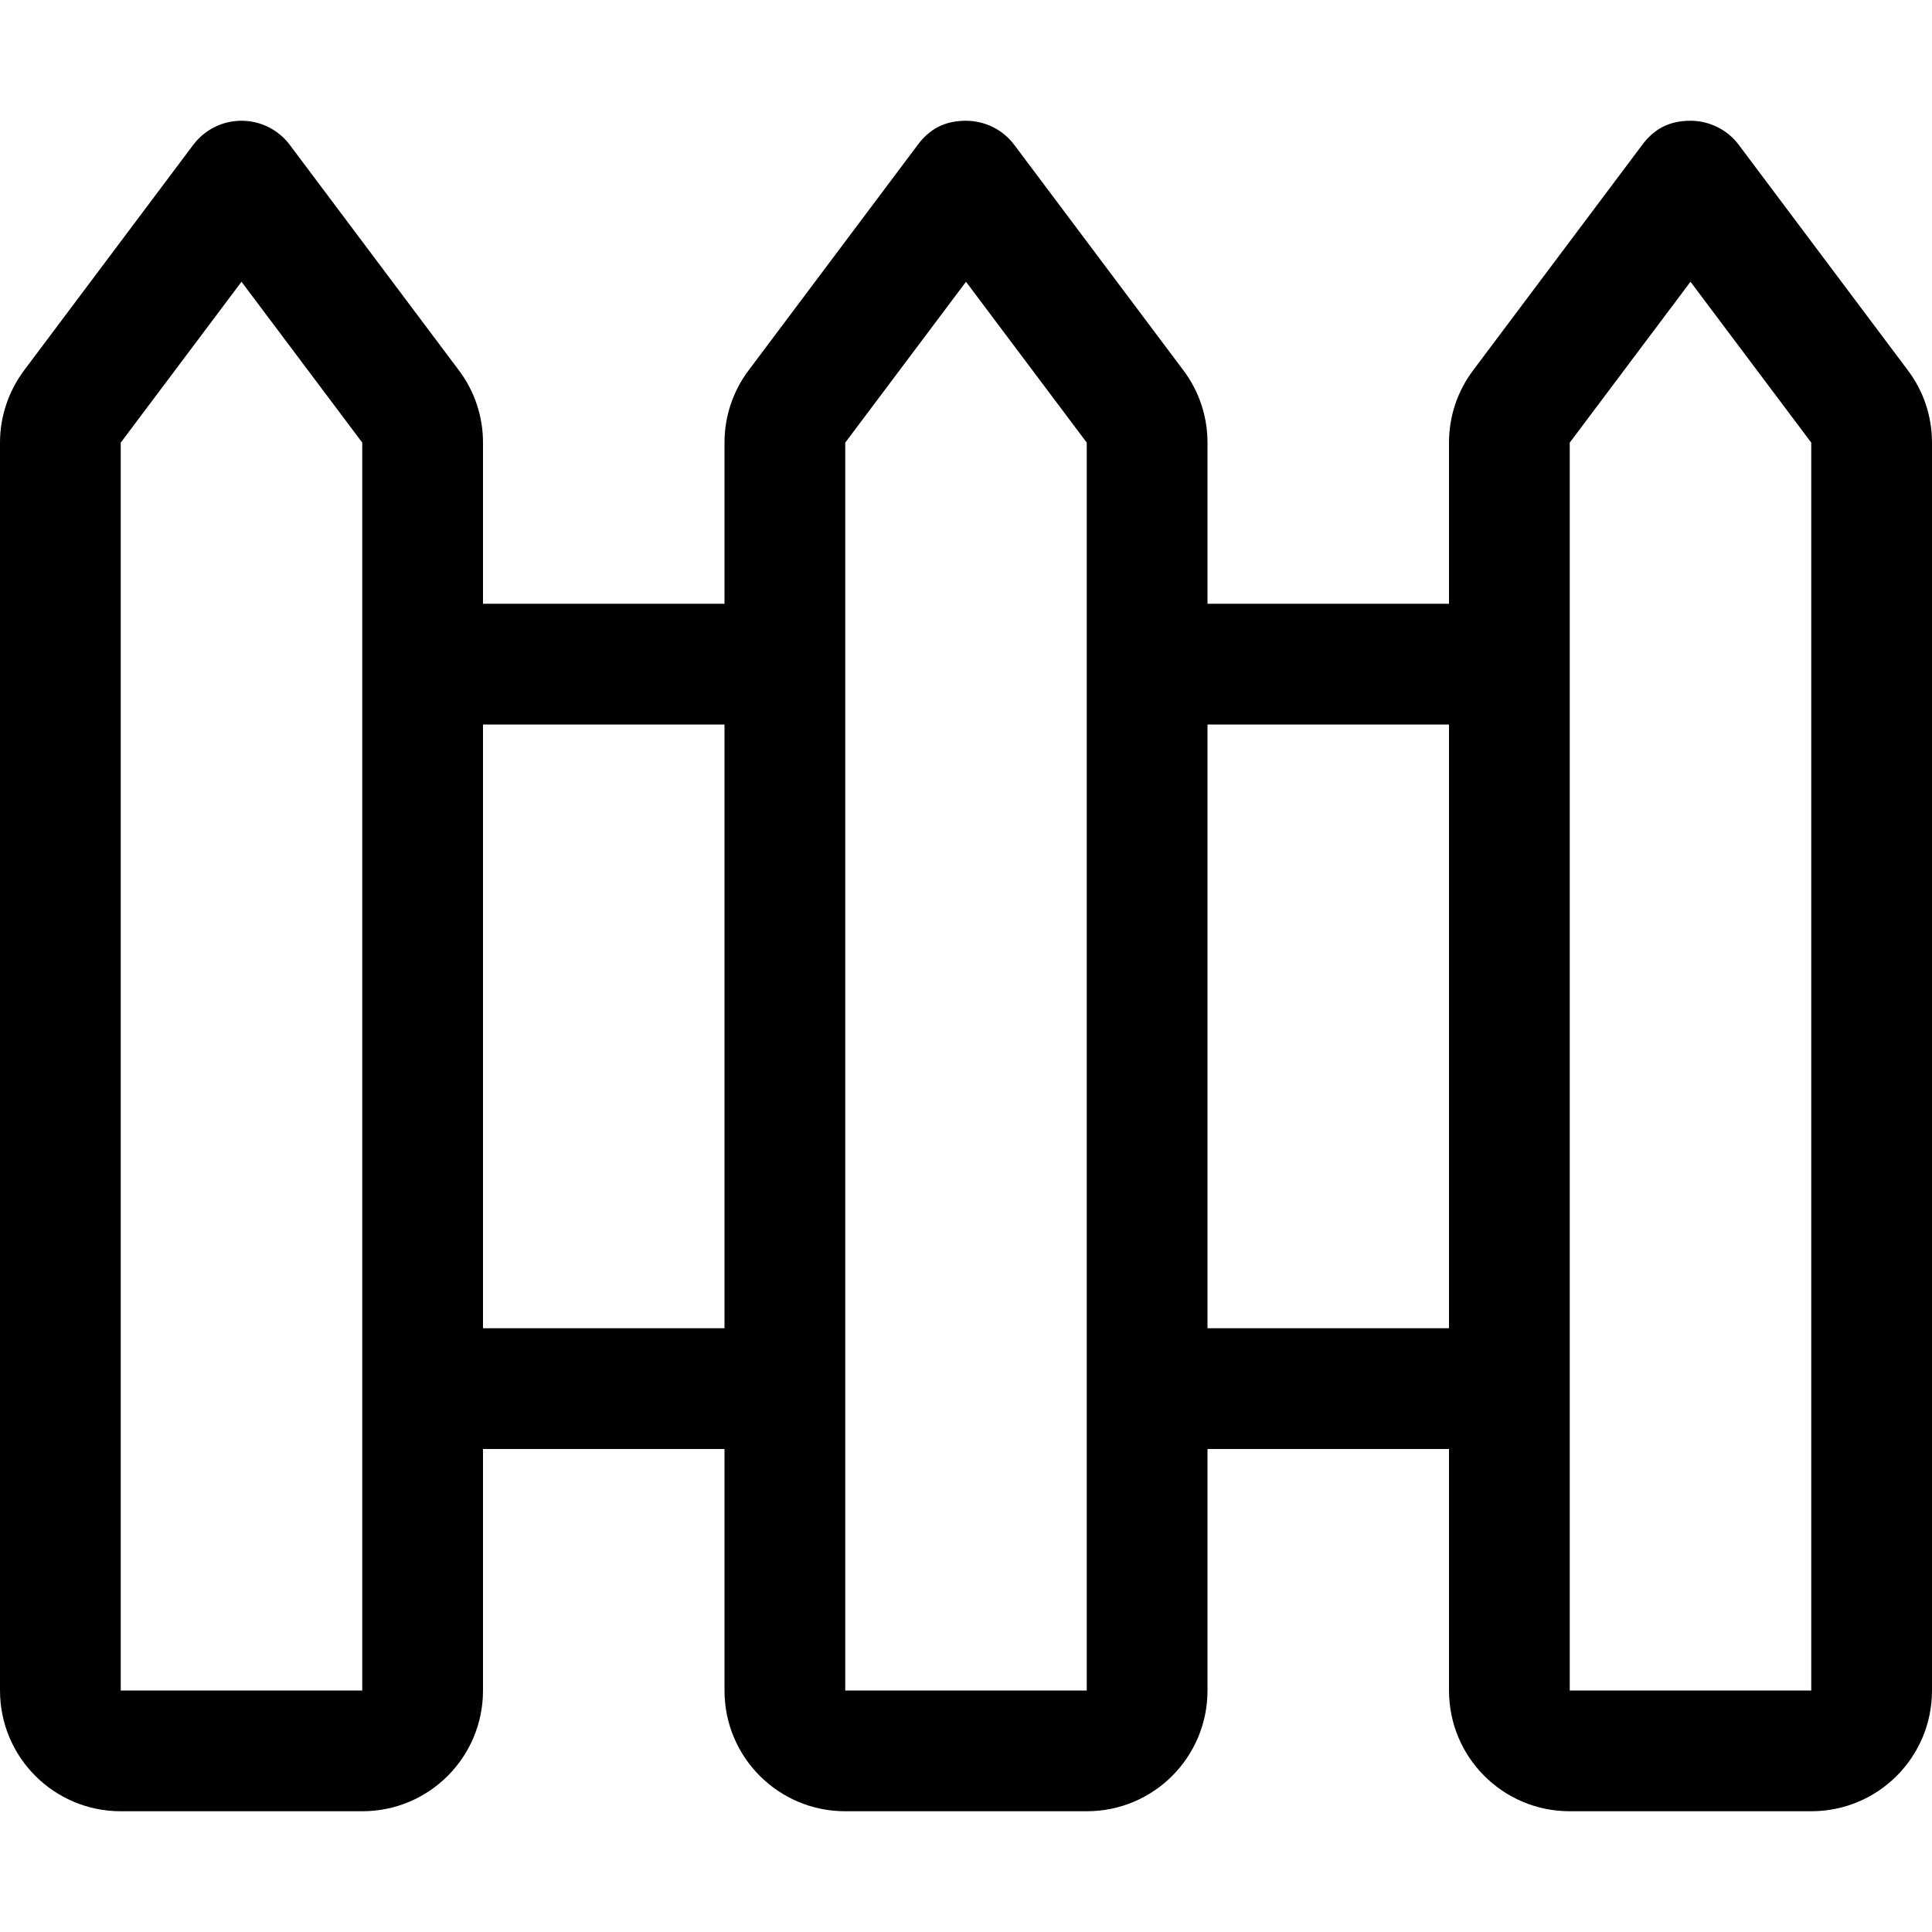 <svg xmlns="http://www.w3.org/2000/svg" viewBox="0 0 512 512"><path d="M64 32C69.04 32 73.78 34.37 76.8 38.4L121.6 98.13C125.8 103.7 128 110.4 128 117.3V160H192V117.3C192 110.4 194.2 103.7 198.4 98.13L243.2 38.4C246.2 34.37 250.1 32 256 32C261 32 265.8 34.37 268.8 38.4L313.6 98.13C317.8 103.7 320 110.4 320 117.3V160H384V117.3C384 110.4 386.2 103.7 390.4 98.13L435.2 38.4C438.2 34.37 442.1 32 448 32C453 32 457.8 34.37 460.8 38.4L505.6 98.13C509.8 103.7 512 110.4 512 117.3V448C512 465.7 497.7 480 480 480H416C398.3 480 384 465.7 384 448V384H320V448C320 465.7 305.7 480 288 480H224C206.3 480 192 465.7 192 448V384H128V448C128 465.7 113.7 480 96 480H32C14.33 480 0 465.7 0 448V117.3C0 110.4 2.246 103.7 6.4 98.13L51.2 38.4C54.22 34.37 58.96 32 64 32V32zM288 117.3L256 74.67L224 117.3V448H288V117.3zM320 352H384V192H320V352zM416 448H480V117.3L448 74.67L416 117.3V448zM128 192V352H192V192H128zM96 117.3L64 74.67L32 117.3V448H96V117.3z"/></svg>